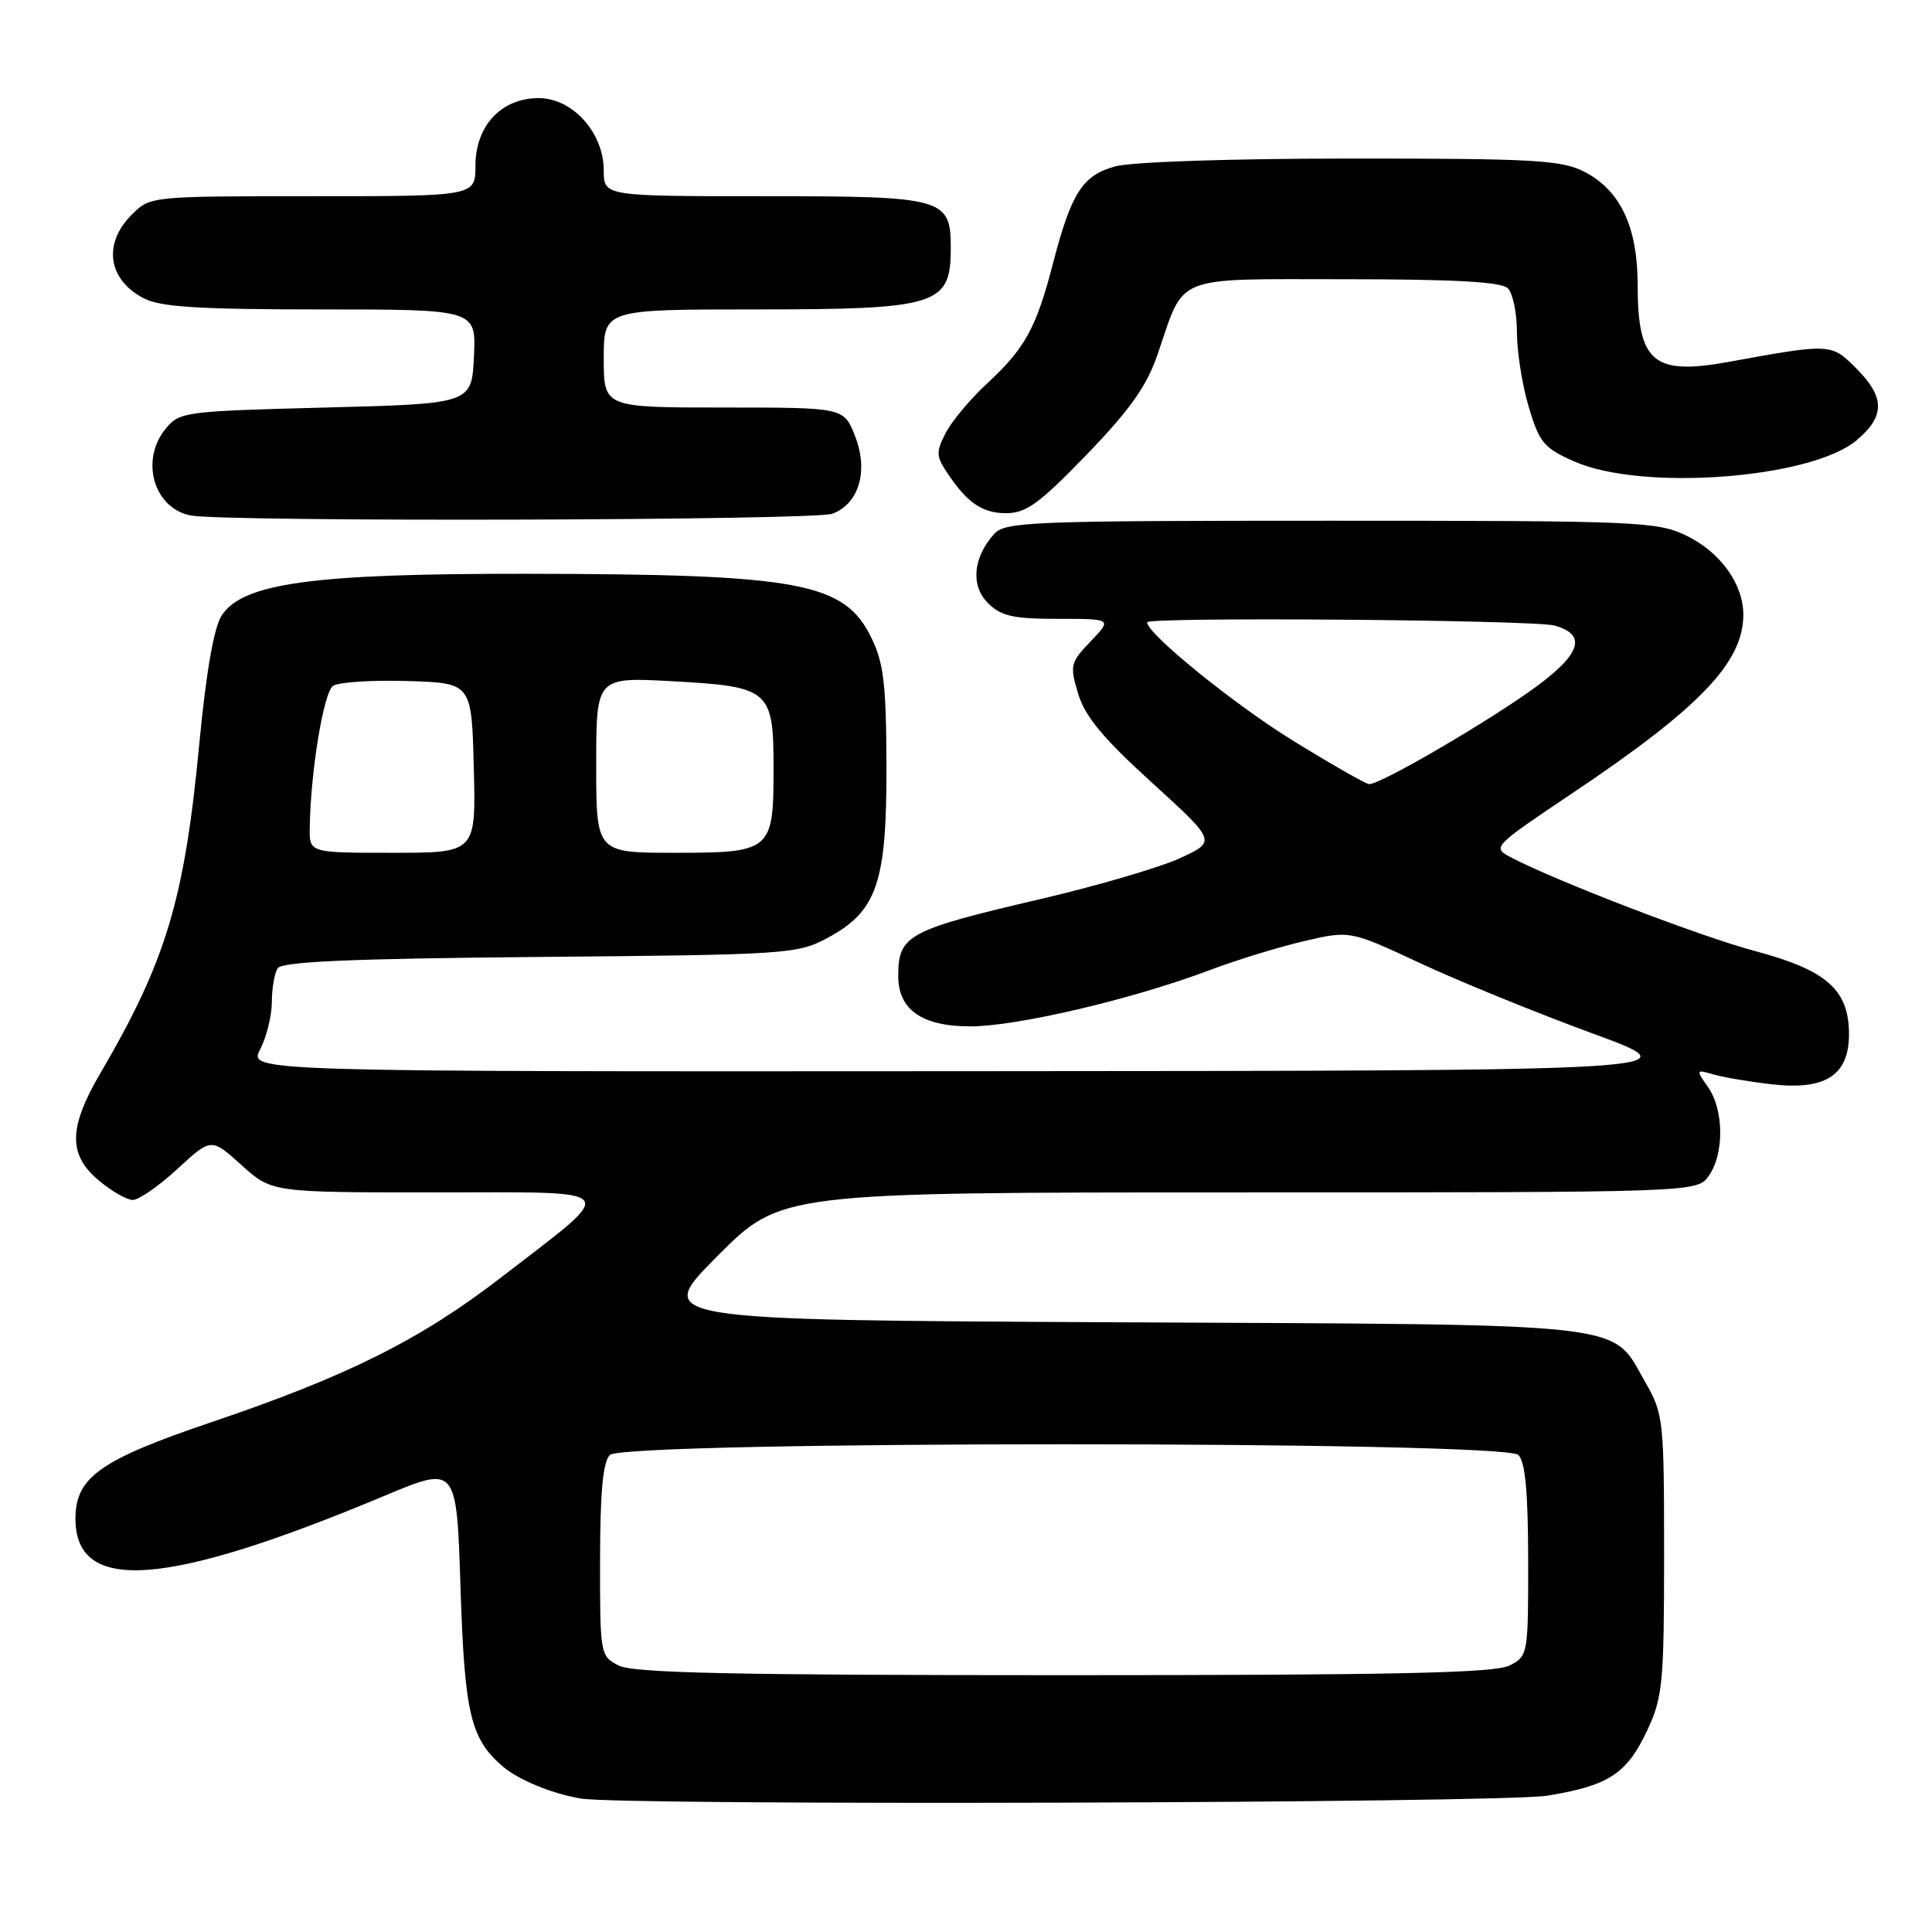 <?xml version="1.0" encoding="UTF-8" standalone="no"?>
<!DOCTYPE svg PUBLIC "-//W3C//DTD SVG 1.1//EN" "http://www.w3.org/Graphics/SVG/1.1/DTD/svg11.dtd" >
<svg xmlns="http://www.w3.org/2000/svg" xmlns:xlink="http://www.w3.org/1999/xlink" version="1.1" viewBox="0 0 256 256">
 <g >
 <path fill="currentColor"
d=" M 205.00 237.94 C 213.19 236.61 215.58 235.04 218.31 229.19 C 220.31 224.90 220.50 222.93 220.50 206.00 C 220.50 188.12 220.42 187.35 218.01 183.15 C 213.41 175.11 217.16 175.54 148.07 175.21 C 86.63 174.91 86.63 174.91 95.04 166.46 C 103.46 158.00 103.46 158.00 164.17 158.00 C 224.89 158.00 224.89 158.00 226.44 155.78 C 228.48 152.86 228.43 147.06 226.33 144.06 C 224.69 141.72 224.71 141.69 227.08 142.38 C 228.41 142.76 231.85 143.34 234.72 143.67 C 241.89 144.50 245.00 142.49 245.00 137.03 C 245.00 131.16 242.06 128.56 232.59 126.03 C 225.31 124.09 206.29 116.79 200.22 113.61 C 197.68 112.28 197.74 112.22 208.50 105.00 C 225.26 93.75 231.00 87.75 231.00 81.45 C 231.00 77.38 227.96 73.16 223.46 70.98 C 219.58 69.10 217.17 69.00 176.34 69.00 C 136.63 69.00 133.19 69.13 131.73 70.75 C 128.93 73.87 128.59 77.59 130.91 79.91 C 132.64 81.64 134.23 82.00 140.19 82.00 C 147.37 82.00 147.37 82.00 144.52 84.98 C 141.82 87.80 141.73 88.16 142.86 91.92 C 143.75 94.91 146.16 97.82 152.62 103.69 C 161.19 111.49 161.19 111.49 156.34 113.72 C 153.68 114.94 145.43 117.36 138.00 119.10 C 120.27 123.24 119.05 123.89 119.02 129.25 C 118.99 133.78 122.14 136.00 128.57 136.00 C 134.74 136.00 149.97 132.43 160.20 128.58 C 163.85 127.20 169.55 125.45 172.86 124.69 C 178.88 123.29 178.88 123.29 188.19 127.63 C 193.31 130.02 203.57 134.20 211.00 136.93 C 224.50 141.88 224.50 141.88 128.72 141.94 C 32.95 142.00 32.95 142.00 34.47 139.05 C 35.31 137.43 36.01 134.61 36.02 132.80 C 36.02 130.98 36.37 128.96 36.79 128.30 C 37.36 127.42 46.48 127.02 71.53 126.80 C 104.32 126.51 105.64 126.42 109.61 124.30 C 116.21 120.77 117.50 117.01 117.46 101.50 C 117.43 90.67 117.09 87.83 115.46 84.50 C 111.86 77.16 106.02 76.08 69.70 76.03 C 41.41 76.00 32.19 77.26 29.37 81.56 C 28.35 83.12 27.32 89.02 26.41 98.53 C 24.45 119.21 22.02 127.30 13.32 142.17 C 9.07 149.42 9.01 152.99 13.08 156.41 C 14.77 157.83 16.80 159.00 17.60 159.00 C 18.39 159.00 21.06 157.15 23.52 154.88 C 27.99 150.76 27.99 150.76 32.00 154.38 C 36.01 158.00 36.01 158.00 57.66 158.00 C 82.83 158.00 82.13 157.12 66.50 169.19 C 55.73 177.51 46.09 182.33 28.00 188.45 C 13.26 193.44 10.00 195.75 10.00 201.23 C 10.00 211.22 22.02 210.32 51.00 198.18 C 60.50 194.20 60.50 194.20 61.02 210.35 C 61.56 227.11 62.34 230.40 66.65 234.09 C 68.72 235.86 73.22 237.70 77.00 238.32 C 82.85 239.28 198.83 238.93 205.00 237.94 Z  M 110.31 68.07 C 113.86 66.72 115.11 62.33 113.27 57.71 C 111.79 54.00 111.79 54.00 95.89 54.00 C 80.00 54.00 80.00 54.00 80.00 47.50 C 80.00 41.00 80.00 41.00 100.07 41.00 C 124.11 41.00 125.95 40.44 125.98 33.08 C 126.02 26.22 125.26 26.00 101.35 26.00 C 80.00 26.00 80.00 26.00 80.00 22.58 C 80.00 17.58 75.87 13.00 71.37 13.00 C 66.43 13.00 63.00 16.67 63.00 21.95 C 63.00 26.00 63.00 26.00 41.45 26.00 C 19.91 26.00 19.91 26.00 17.45 28.45 C 13.60 32.31 14.30 37.07 19.07 39.54 C 21.29 40.68 26.38 41.00 42.50 41.00 C 63.10 41.00 63.10 41.00 62.80 47.25 C 62.50 53.50 62.50 53.50 43.16 54.00 C 24.33 54.49 23.77 54.56 21.91 56.86 C 18.54 61.02 20.40 67.36 25.26 68.30 C 29.84 69.18 107.94 68.97 110.31 68.07 Z  M 144.00 60.23 C 149.73 54.29 151.94 51.17 153.38 46.98 C 157.06 36.25 155.17 37.00 178.32 37.00 C 192.76 37.00 198.95 37.35 199.80 38.20 C 200.46 38.86 201.00 41.48 201.00 44.02 C 201.00 46.56 201.70 51.01 202.56 53.90 C 203.97 58.65 204.57 59.37 208.61 61.15 C 217.57 65.11 239.96 63.43 246.01 58.34 C 249.80 55.15 249.79 52.64 245.95 48.80 C 242.65 45.49 242.57 45.49 229.06 47.95 C 219.09 49.77 217.00 48.01 217.00 37.80 C 217.00 30.07 214.71 25.21 209.92 22.75 C 206.91 21.21 203.22 21.00 179.00 21.01 C 163.03 21.01 149.93 21.45 147.75 22.05 C 143.41 23.26 141.95 25.56 139.50 35.00 C 137.32 43.42 135.81 46.17 130.89 50.72 C 128.64 52.80 126.14 55.77 125.33 57.33 C 124.04 59.81 124.05 60.43 125.37 62.44 C 128.09 66.59 130.11 68.00 133.32 68.00 C 135.97 68.00 137.73 66.72 144.00 60.23 Z  M 82.00 220.70 C 79.53 219.44 79.50 219.27 79.51 206.75 C 79.52 197.75 79.89 193.71 80.81 192.79 C 82.70 190.90 199.30 190.90 201.19 192.79 C 202.11 193.71 202.48 197.75 202.49 206.75 C 202.50 219.27 202.47 219.44 200.00 220.70 C 198.06 221.68 184.79 221.97 141.00 221.97 C 97.21 221.97 83.94 221.68 82.00 220.70 Z  M 41.04 109.75 C 41.15 102.22 42.88 91.69 44.15 90.87 C 44.89 90.38 49.33 90.10 54.00 90.24 C 62.50 90.50 62.50 90.50 62.78 101.75 C 63.07 113.00 63.07 113.00 52.03 113.00 C 41.00 113.00 41.00 113.00 41.04 109.75 Z  M 79.00 101.35 C 79.00 89.71 79.00 89.71 89.13 90.27 C 102.03 90.98 102.50 91.39 102.50 101.88 C 102.50 112.75 102.21 113.00 89.38 113.00 C 79.00 113.00 79.00 113.00 79.00 101.35 Z  M 171.34 98.15 C 163.55 93.35 152.00 83.98 152.00 82.46 C 152.00 81.72 203.25 82.13 205.99 82.89 C 210.21 84.07 209.53 86.54 203.81 90.80 C 197.82 95.26 182.78 104.05 181.40 103.90 C 180.91 103.84 176.38 101.26 171.34 98.15 Z "/>
</g>
</svg>